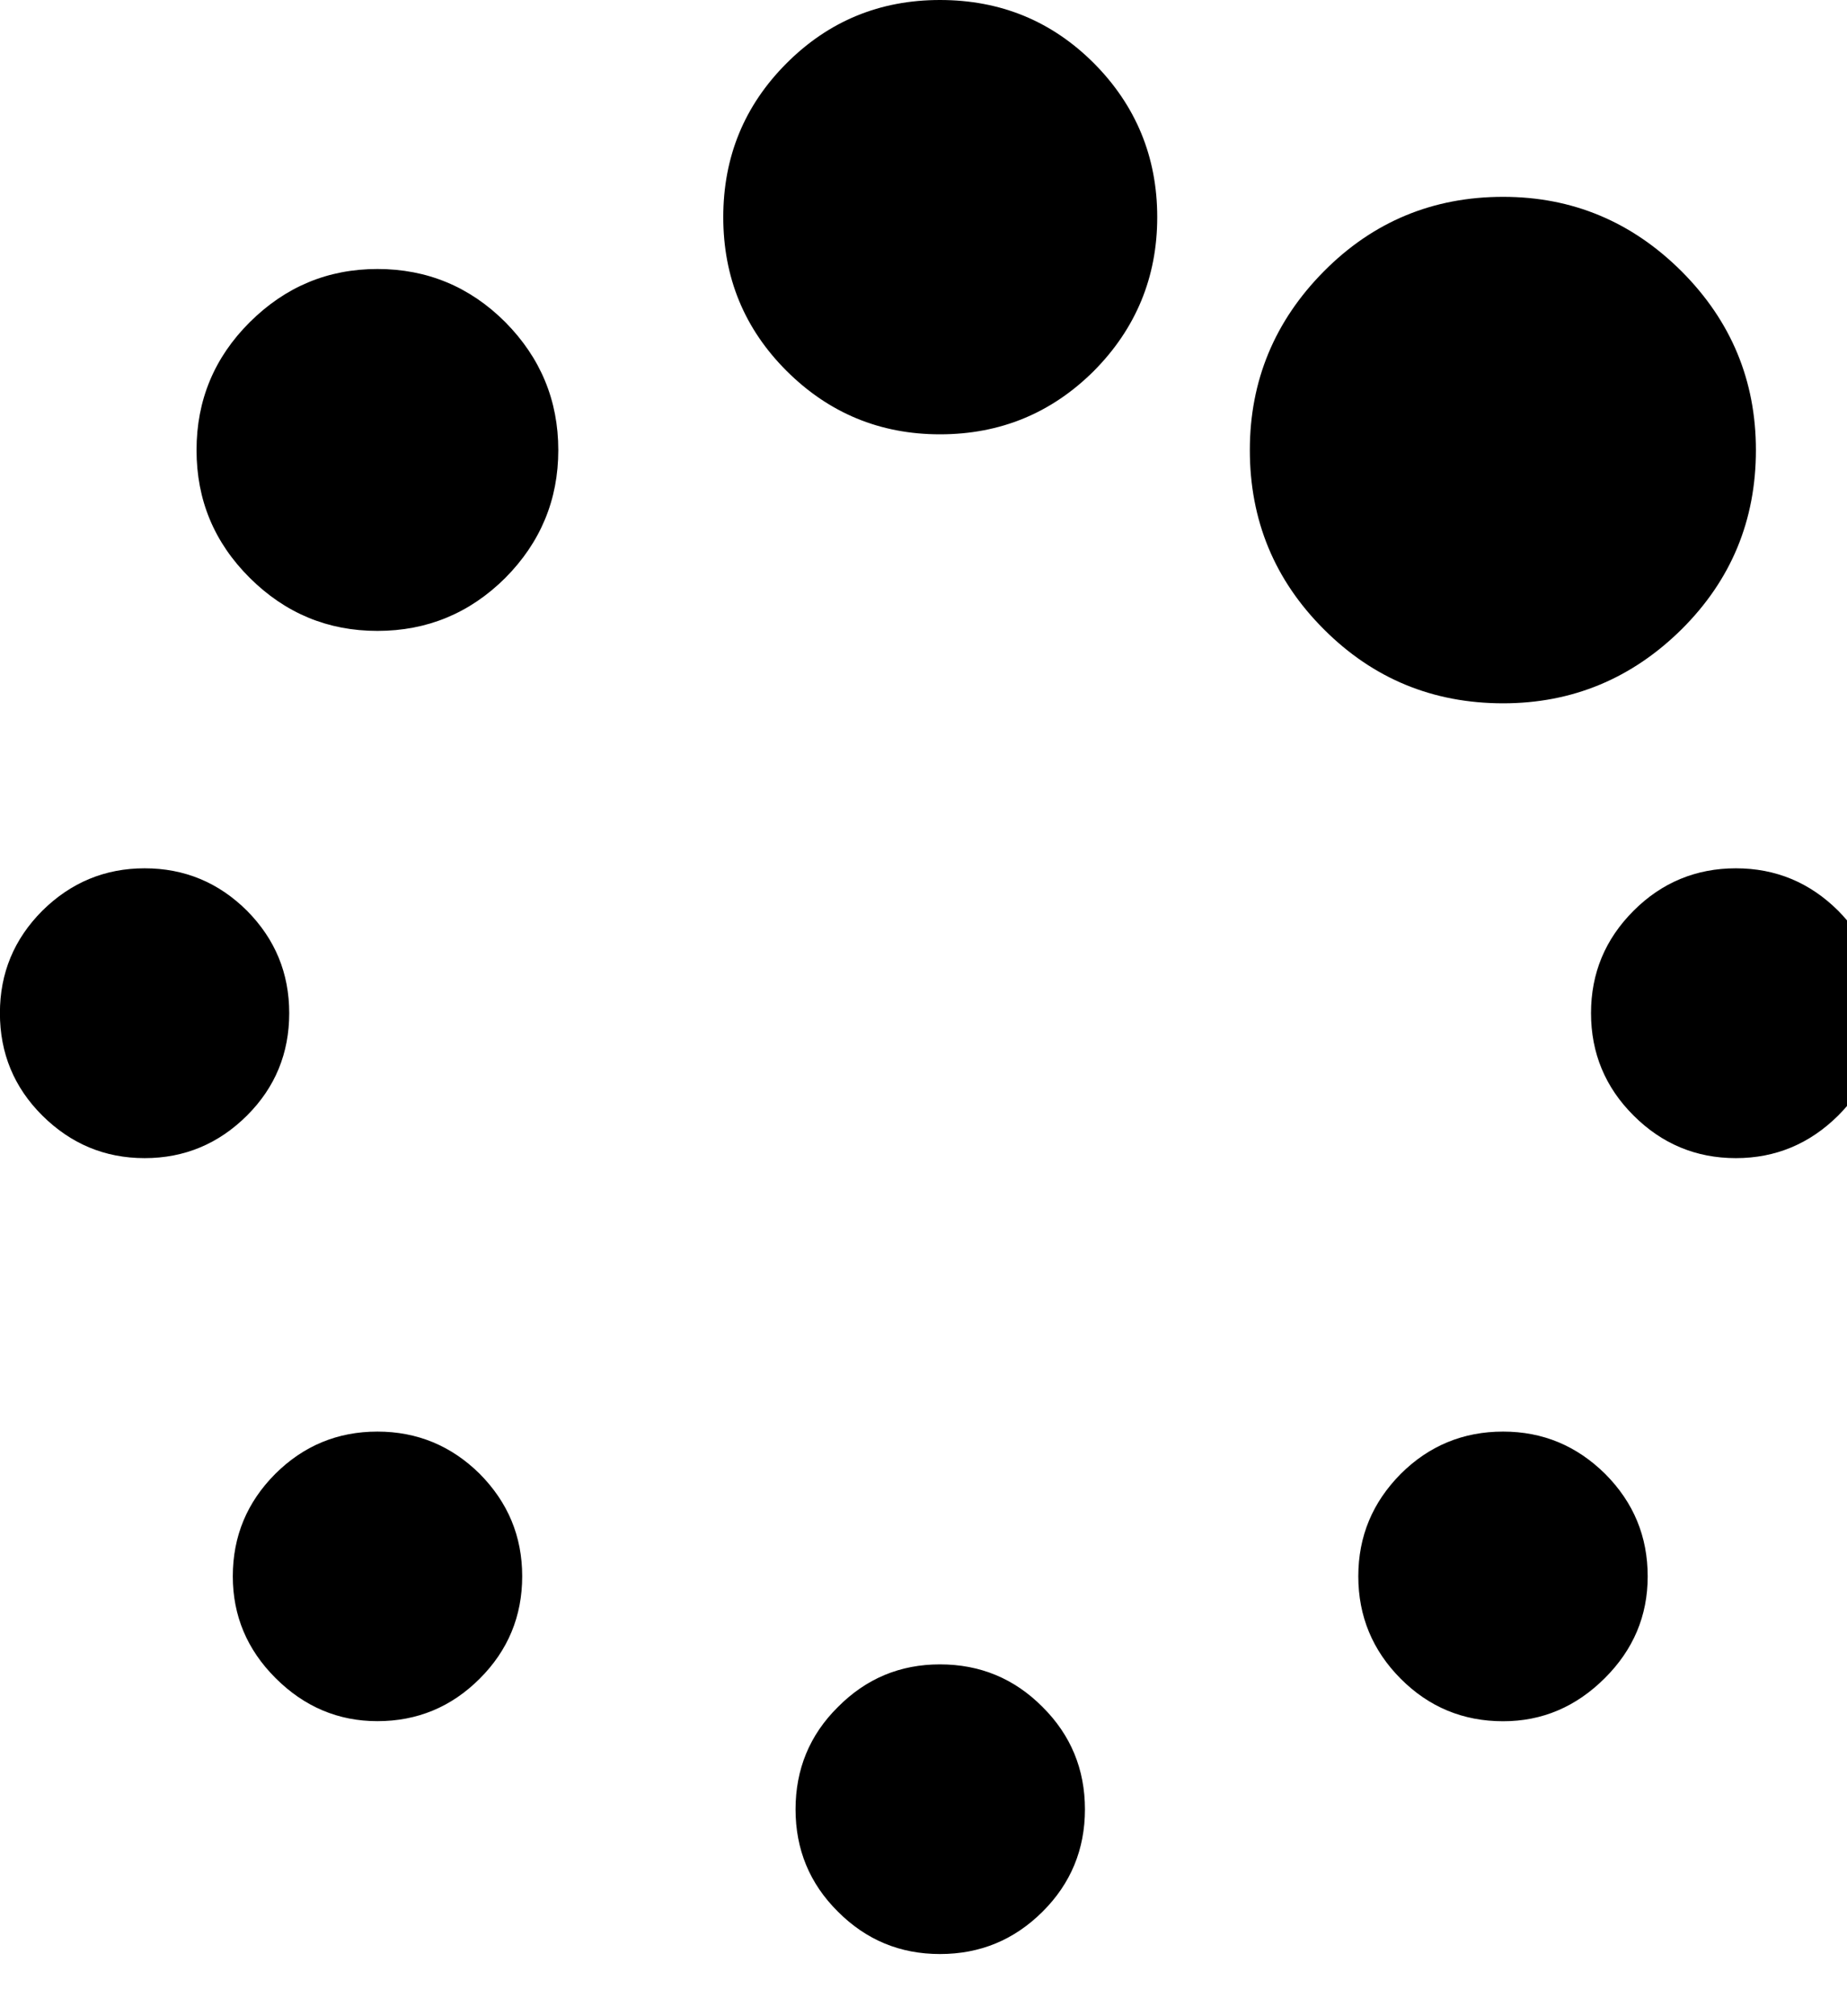 <!-- Generated by IcoMoon.io -->
<svg version="1.1" xmlns="http://www.w3.org/2000/svg" width="22" height="24" viewBox="0 0 22 24">
<title>load</title>
<path d="M12.418 20.319c0.337 0.335 0.505 0.742 0.505 1.219 0 0.475-0.168 0.883-0.505 1.218s-0.742 0.504-1.222 0.504c-0.476 0-0.879-0.168-1.215-0.504-0.338-0.335-0.505-0.742-0.505-1.218s0.166-0.884 0.505-1.219c0.336-0.338 0.739-0.507 1.215-0.507 0.479 0 0.886 0.169 1.222 0.507zM4.496 3.202c-0.592 0-1.097 0.212-1.521 0.633-0.424 0.422-0.634 0.931-0.634 1.523s0.209 1.098 0.634 1.521c0.424 0.421 0.929 0.631 1.521 0.631 0.59 0 1.1-0.21 1.523-0.631 0.419-0.422 0.631-0.929 0.631-1.521s-0.212-1.1-0.631-1.523c-0.422-0.422-0.932-0.633-1.523-0.633zM3.445 12.060c0-0.476-0.168-0.881-0.503-1.219-0.338-0.336-0.745-0.505-1.219-0.505s-0.88 0.17-1.219 0.505c-0.337 0.338-0.505 0.743-0.505 1.219s0.168 0.884 0.505 1.219c0.338 0.335 0.742 0.507 1.219 0.507 0.475 0 0.881-0.171 1.219-0.507 0.336-0.335 0.503-0.742 0.503-1.219zM4.496 17.041c-0.476 0-0.881 0.169-1.218 0.504-0.336 0.338-0.505 0.742-0.505 1.219 0 0.469 0.17 0.873 0.509 1.211 0.342 0.342 0.748 0.513 1.213 0.513 0.474 0 0.881-0.168 1.219-0.506 0.337-0.336 0.506-0.743 0.506-1.219s-0.17-0.88-0.506-1.219c-0.338-0.334-0.745-0.503-1.219-0.503zM20.030 7.491c0.591-0.587 0.885-1.298 0.885-2.133 0-0.827-0.294-1.536-0.885-2.128-0.594-0.592-1.303-0.887-2.126-0.887-0.836 0-1.549 0.296-2.135 0.887s-0.882 1.302-0.882 2.128c0 0.835 0.294 1.546 0.882 2.133 0.586 0.587 1.299 0.881 2.135 0.881 0.822 0 1.532-0.294 2.126-0.881zM11.196 0c-0.715 0-1.324 0.25-1.827 0.753s-0.754 1.114-0.754 1.832c0 0.717 0.251 1.328 0.754 1.83 0.503 0.501 1.112 0.755 1.827 0.755 0.72 0 1.331-0.254 1.834-0.755 0.499-0.503 0.754-1.114 0.754-1.83 0-0.718-0.255-1.33-0.754-1.832-0.503-0.503-1.114-0.753-1.834-0.753zM21.895 10.841c-0.338-0.336-0.744-0.505-1.219-0.505s-0.883 0.17-1.218 0.505c-0.338 0.338-0.507 0.743-0.507 1.219s0.17 0.884 0.507 1.219c0.335 0.335 0.742 0.507 1.218 0.507 0.474 0 0.88-0.171 1.219-0.507 0.336-0.335 0.505-0.742 0.505-1.219s-0.17-0.881-0.505-1.219zM17.904 17.041c-0.476 0-0.884 0.169-1.22 0.504-0.335 0.338-0.505 0.742-0.505 1.219 0 0.475 0.17 0.883 0.505 1.219 0.337 0.338 0.744 0.506 1.22 0.506 0.465 0 0.868-0.171 1.211-0.513 0.34-0.338 0.511-0.742 0.511-1.211 0-0.476-0.168-0.88-0.505-1.219-0.34-0.336-0.744-0.505-1.217-0.505z"></path>
</svg>
